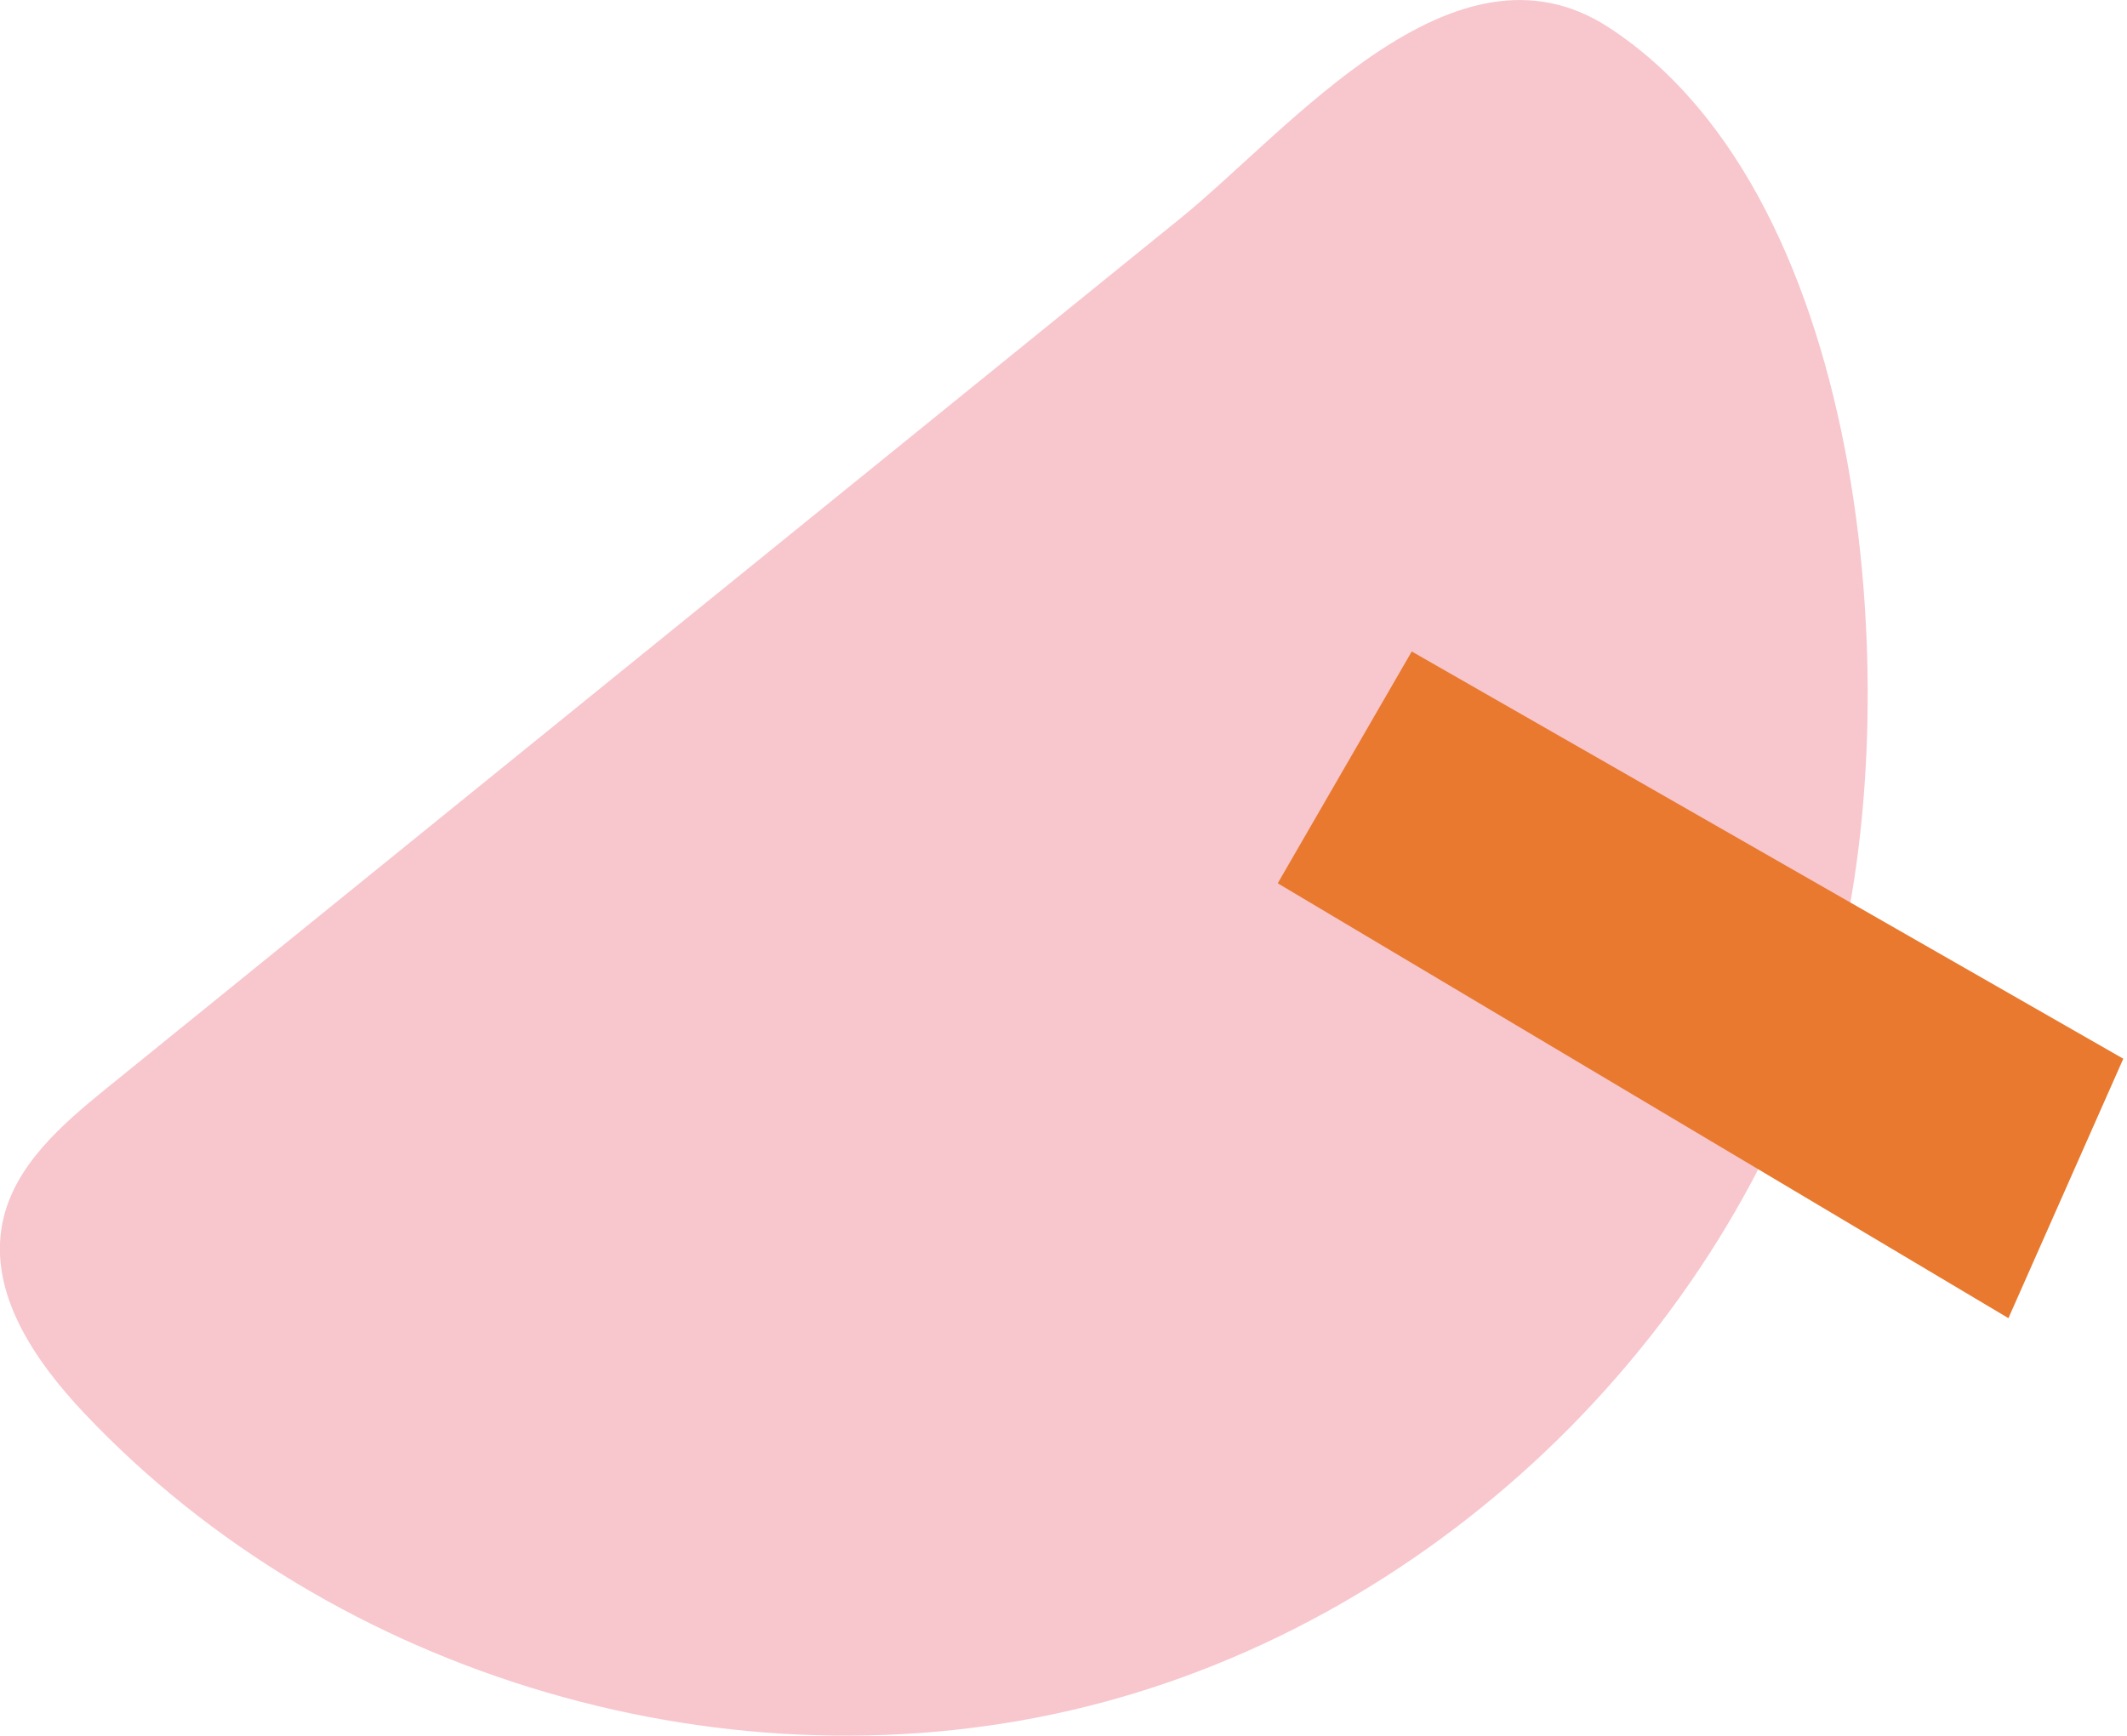 <svg xmlns="http://www.w3.org/2000/svg" width="283" height="231" viewBox="0 0 283 231"><g><g><path fill="#f8c6cd" d="M14.315 144.728C8.285 149.615 1.865 155.12.331 162.73c-1.892 9.38 4.309 18.392 10.88 25.35 33.368 35.33 86.343 50.81 133.484 39.007 47.14-11.804 86.572-50.422 99.356-97.308 9.717-35.639 5.13-103.328-30.06-126.164-20.504-13.307-42.318 13.594-56.945 25.449L90.024 83.376c-25.236 20.451-50.473 40.9-75.709 61.352z"/></g><g><path fill="#e8792e" d="M282.507 140.903l-94.672-54.198-17.83 30.85v-.001l97.218 57.877z"/></g></g></svg>
